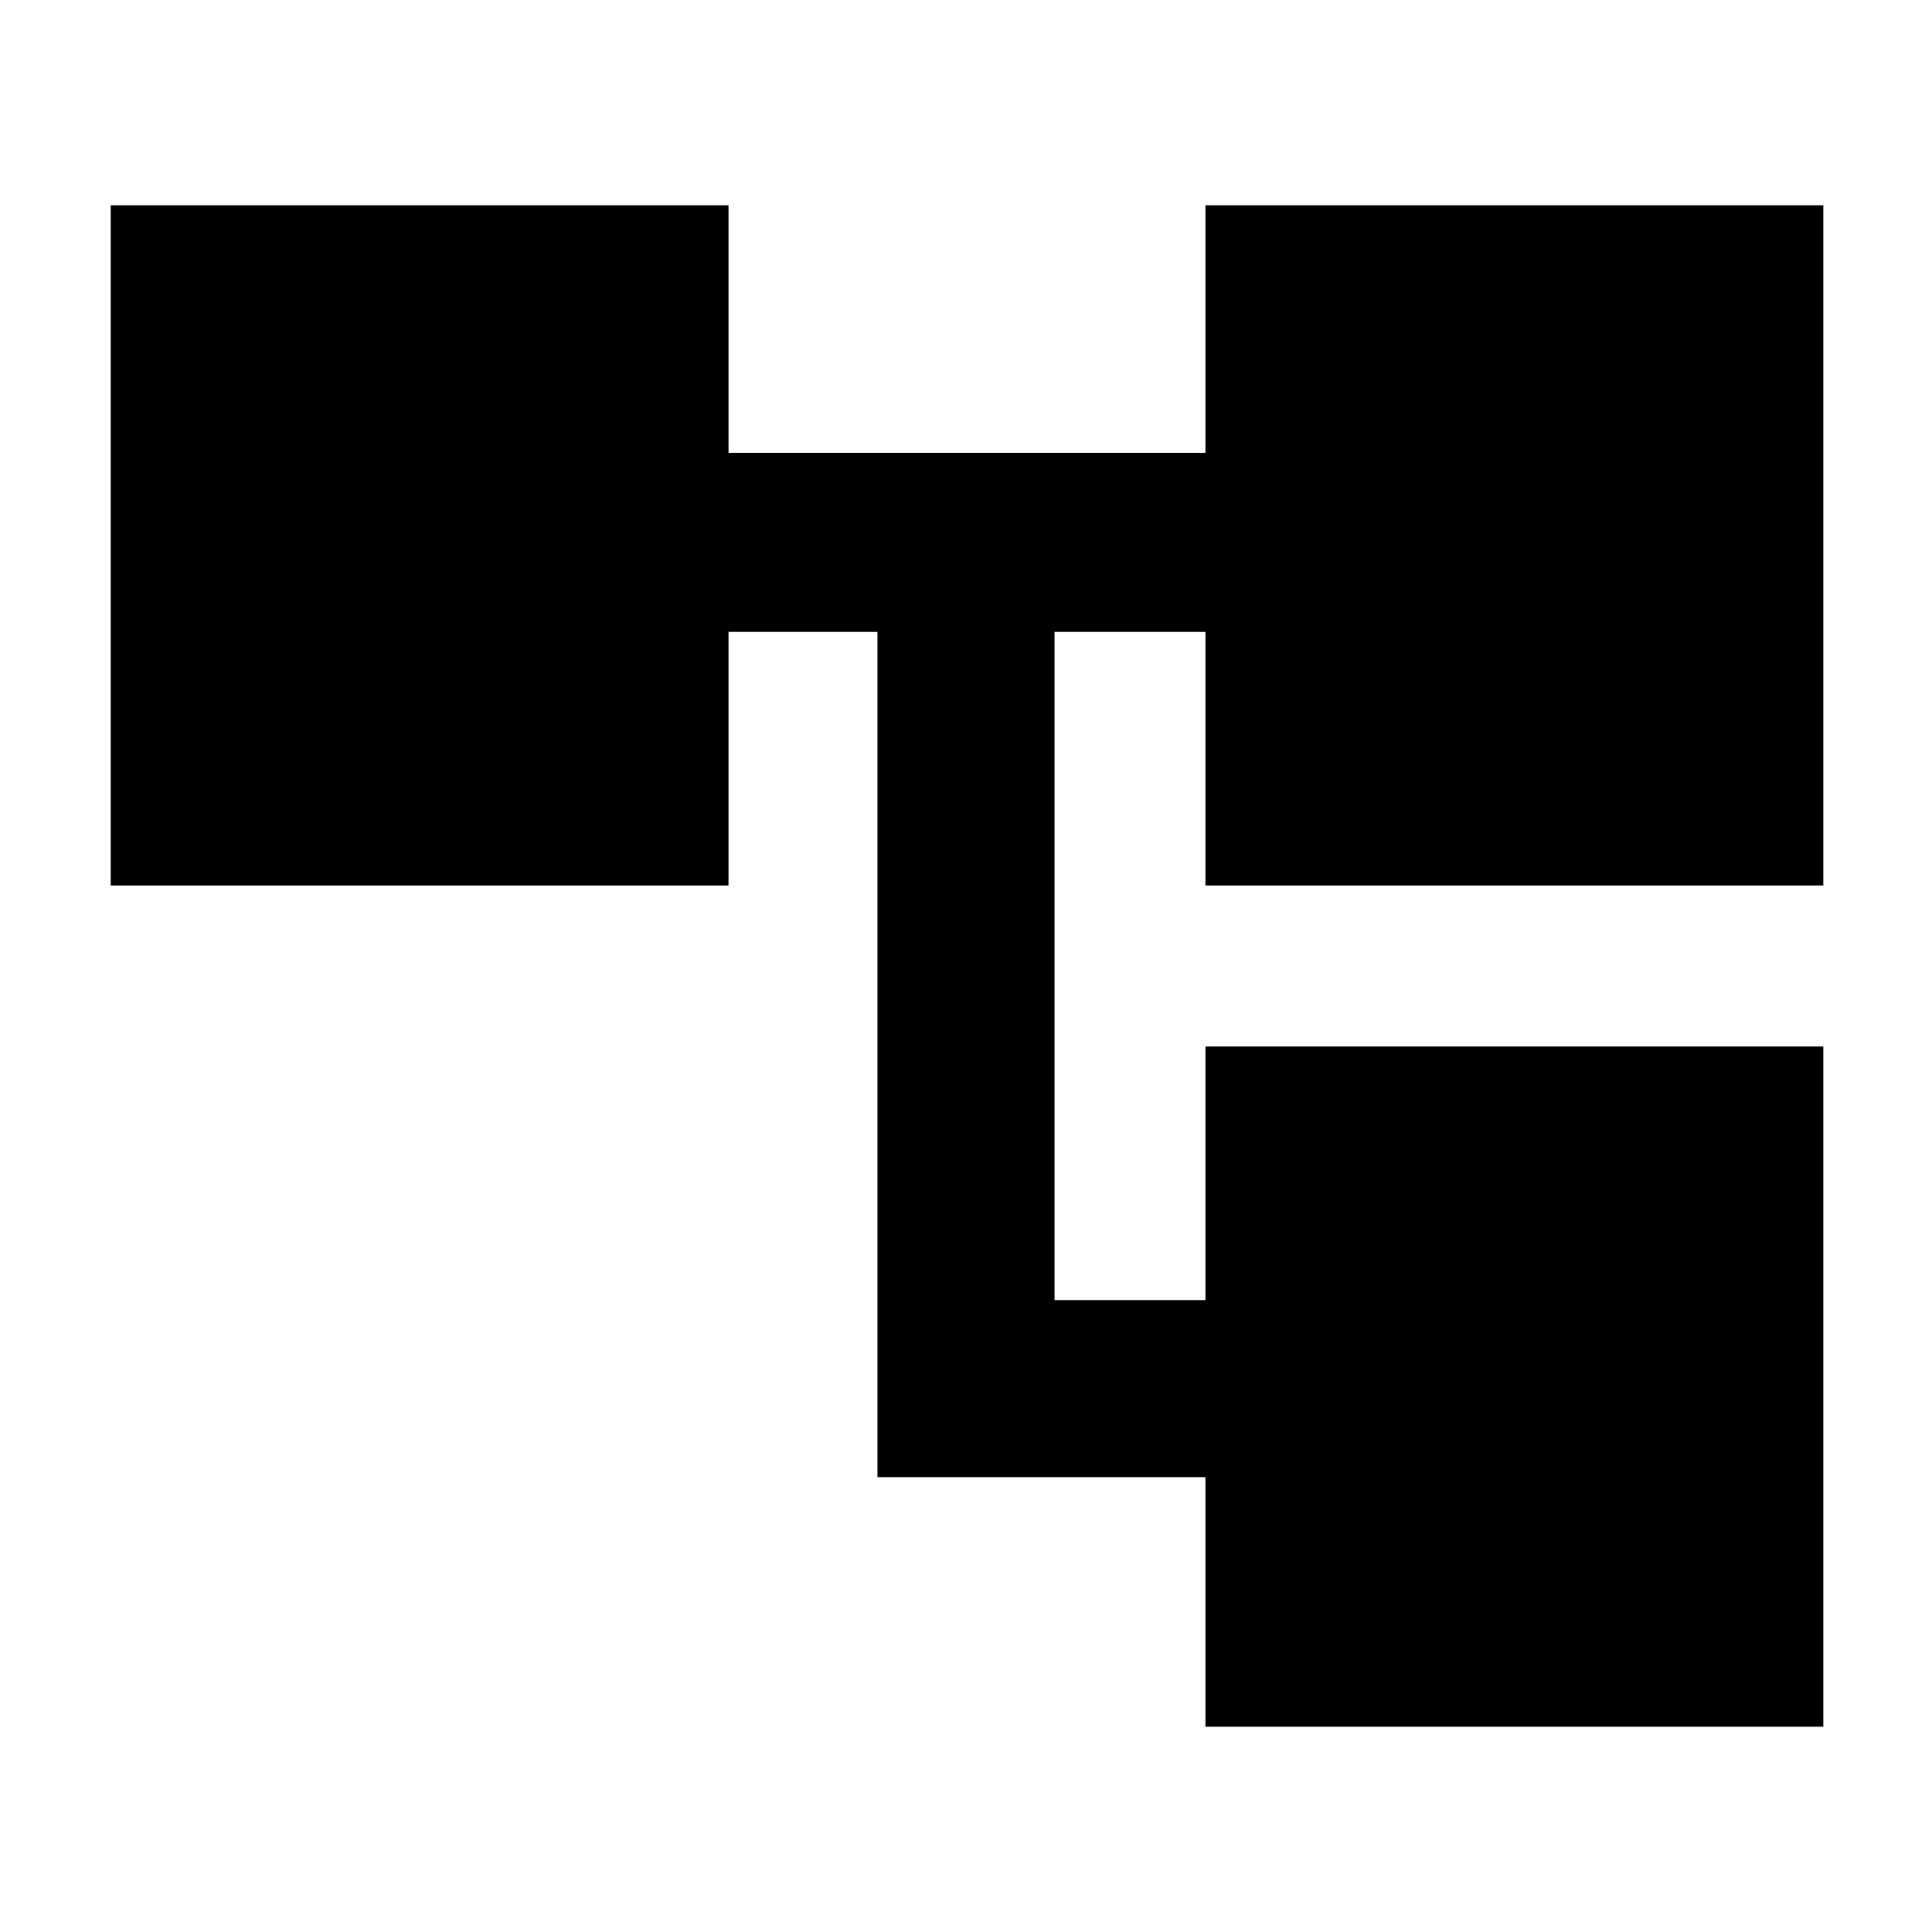 <svg xmlns="http://www.w3.org/2000/svg" height="40" width="40"><path d="M24.958 35.75V30.583H18.167V13.083H15.083V18.333H2.292V4.25H15.083V9.375H24.958V4.25H37.75V18.333H24.958V13.083H21.833V26.917H24.958V21.667H37.75V35.75Z"/></svg>